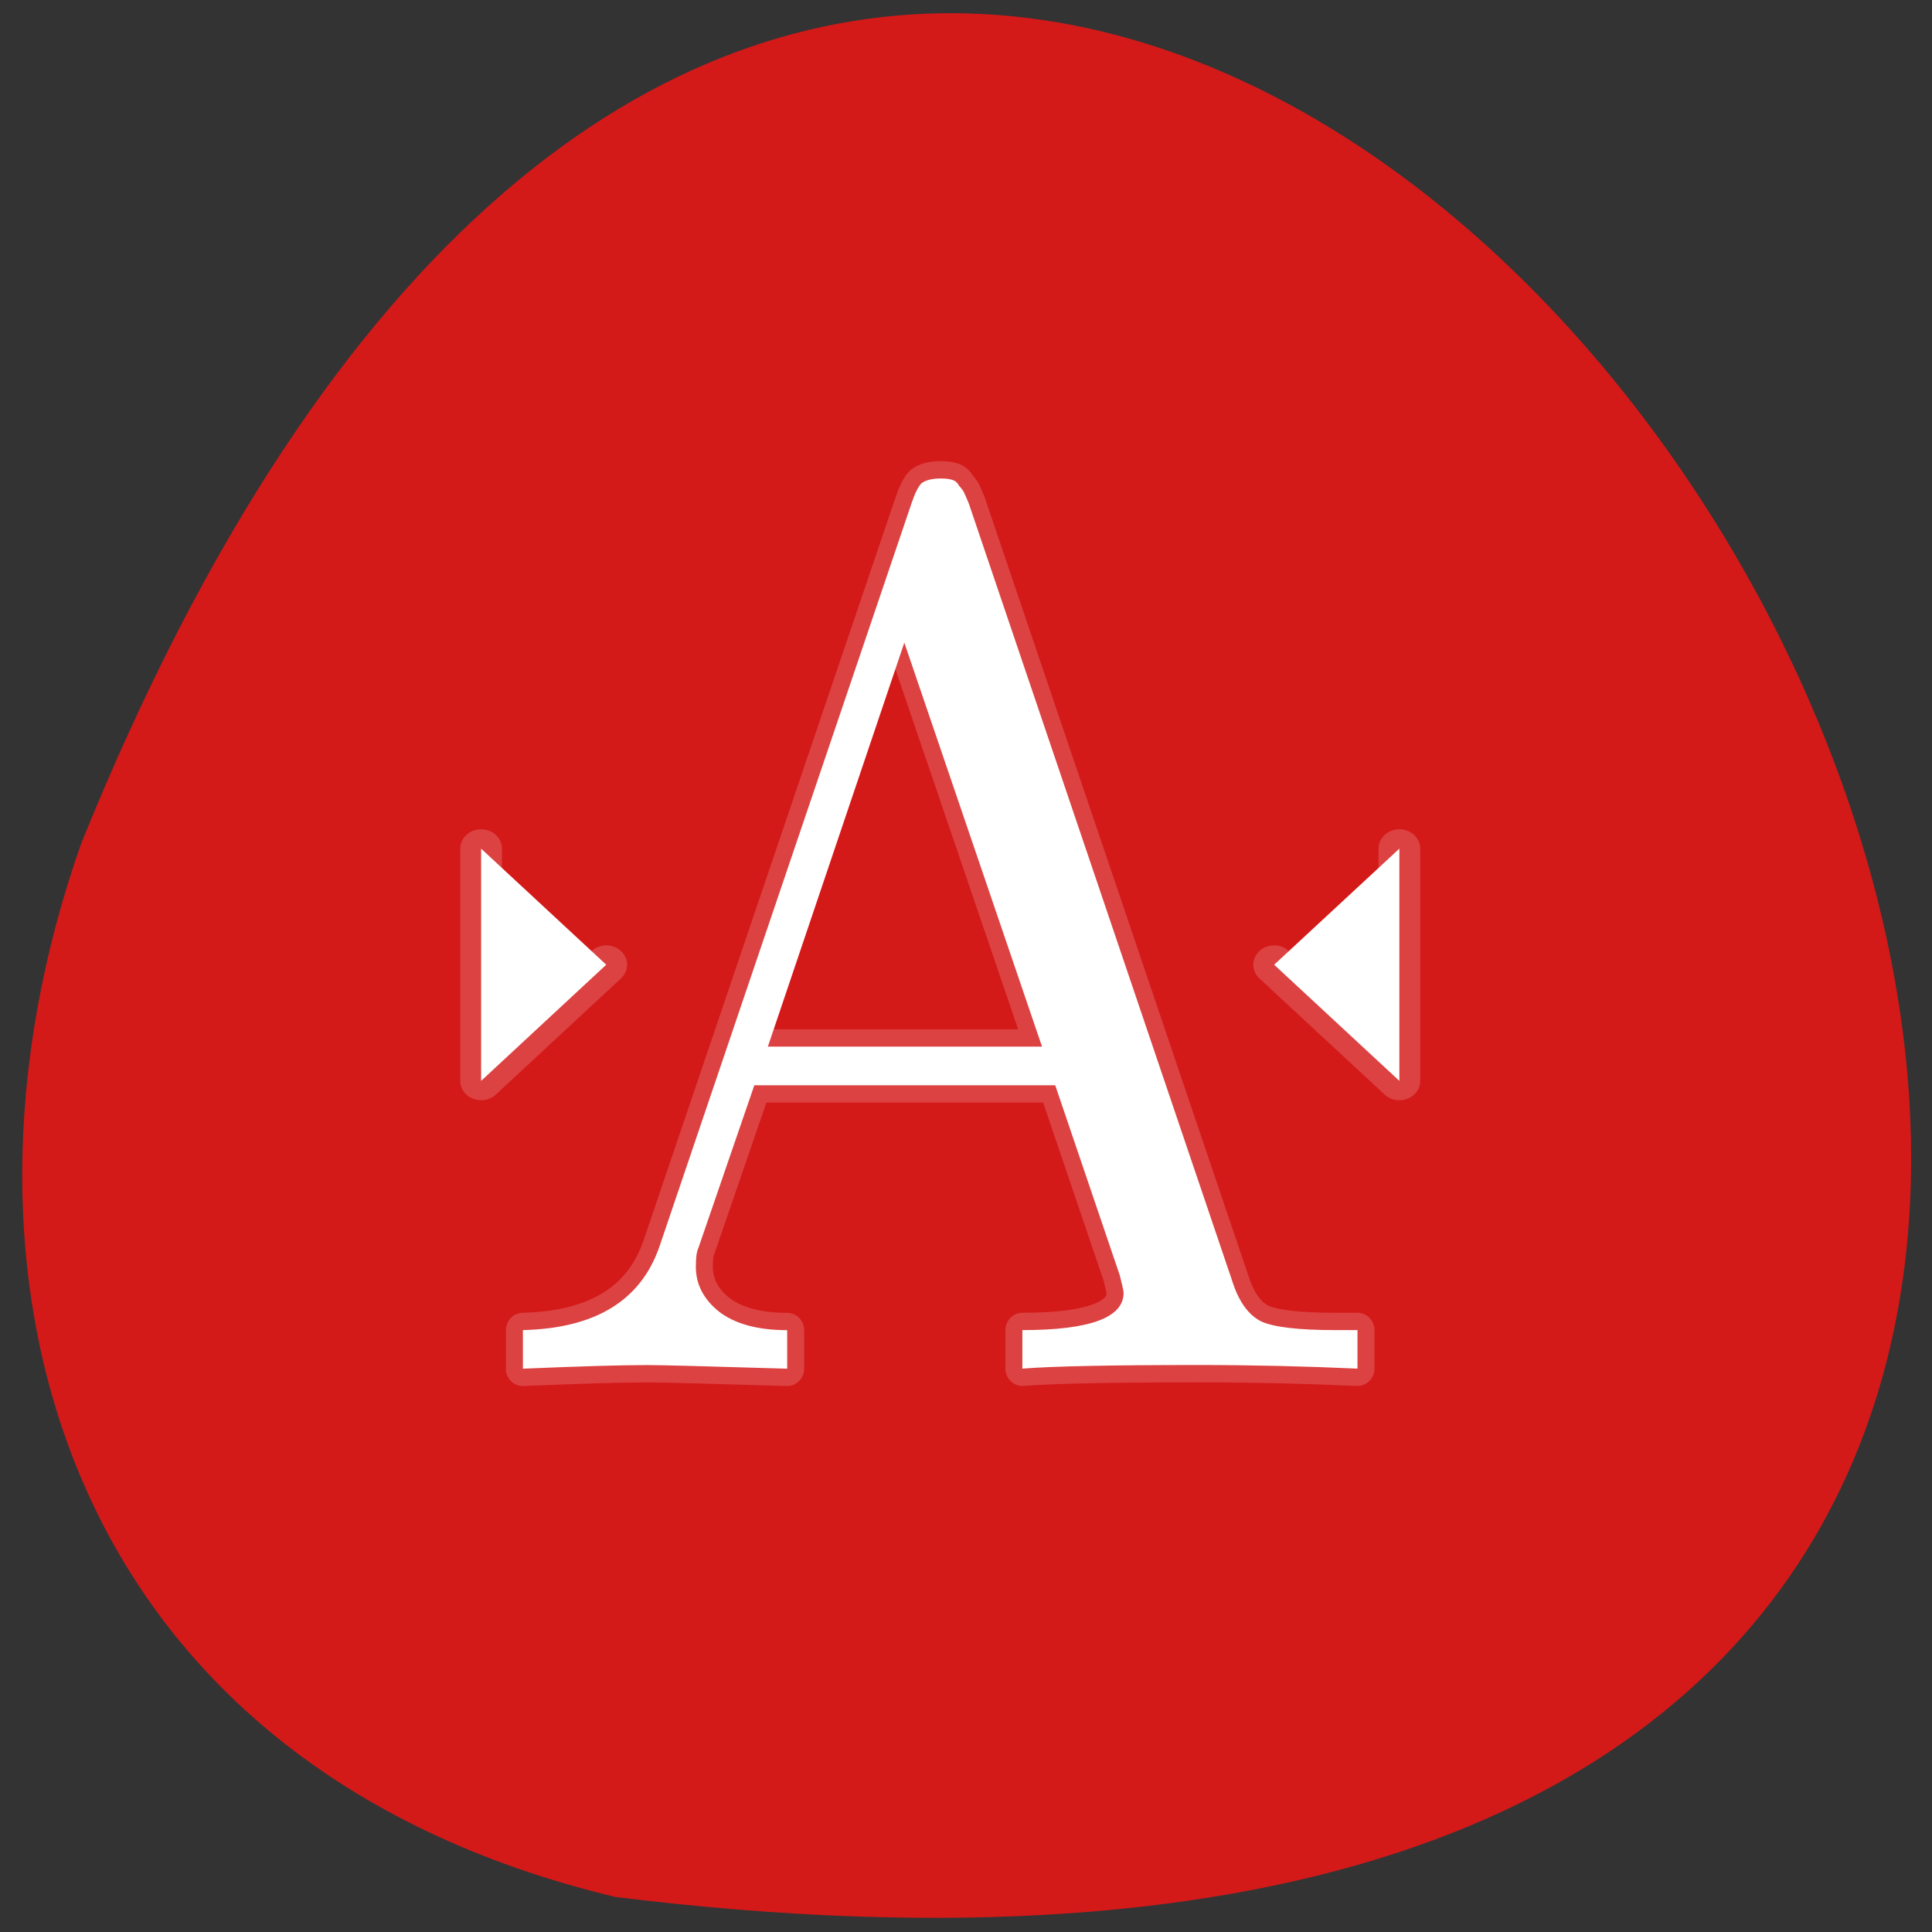 <svg xmlns="http://www.w3.org/2000/svg" viewBox="0 0 48 48"><rect x="0" y="0" width="48" height="48" fill="#333333" stroke="none"/><path d="m 15.289 47.13 c 67.62 8.336 11.57 -87.51 -13.266 -26.19 c -3.809 10.77 -0.5 22.891 13.266 26.19" fill="#d41919"/><g stroke-opacity="0.176" fill="#fff" stroke="#fff" stroke-linejoin="round" stroke-linecap="round"><g transform="matrix(1.037 0 0 0.962 10.916 -1044.35)"><path d="m 1 1107.52 v 5.998 l 2.998 -3"/><path d="m 23 1107.52 v 5.998 l -3 -3"/></g><path d="m 3.684 1120.52 v -0.661 c 1.266 -0.03 2.061 -0.504 2.389 -1.429 l 4.415 -12.757 c 0.058 -0.17 0.116 -0.283 0.171 -0.34 c 0.072 -0.057 0.187 -0.086 0.341 -0.086 c 0.085 0 0.151 0.008 0.193 0.022 c 0.058 0.013 0.099 0.049 0.129 0.105 c 0.041 0.043 0.069 0.081 0.083 0.108 c 0.014 0.03 0.044 0.094 0.085 0.191 l 4.61 13.334 c 0.113 0.356 0.283 0.591 0.512 0.704 c 0.226 0.1 0.661 0.148 1.299 0.148 h 0.385 v 0.661 c -0.897 -0.04 -1.827 -0.062 -2.796 -0.062 c -1.536 0 -2.56 0.022 -3.071 0.062 v -0.661 c 1.181 0 1.772 -0.213 1.772 -0.639 c 0 -0.03 -0.022 -0.129 -0.066 -0.299 l -1.131 -3.263 h -5.268 l -0.98 2.794 c -0.03 0.057 -0.044 0.165 -0.044 0.321 c 0 0.299 0.135 0.556 0.405 0.769 c 0.283 0.213 0.683 0.318 1.194 0.318 v 0.661 c -1.365 -0.04 -2.183 -0.062 -2.452 -0.062 c -0.471 0 -1.194 0.022 -2.177 0.062 m 4.291 -5.526 h 4.8 l -2.411 -6.931" transform="matrix(1.419 0 0 1.448 7.764 -1588.51)" stroke-width="0.595"/></g></svg>